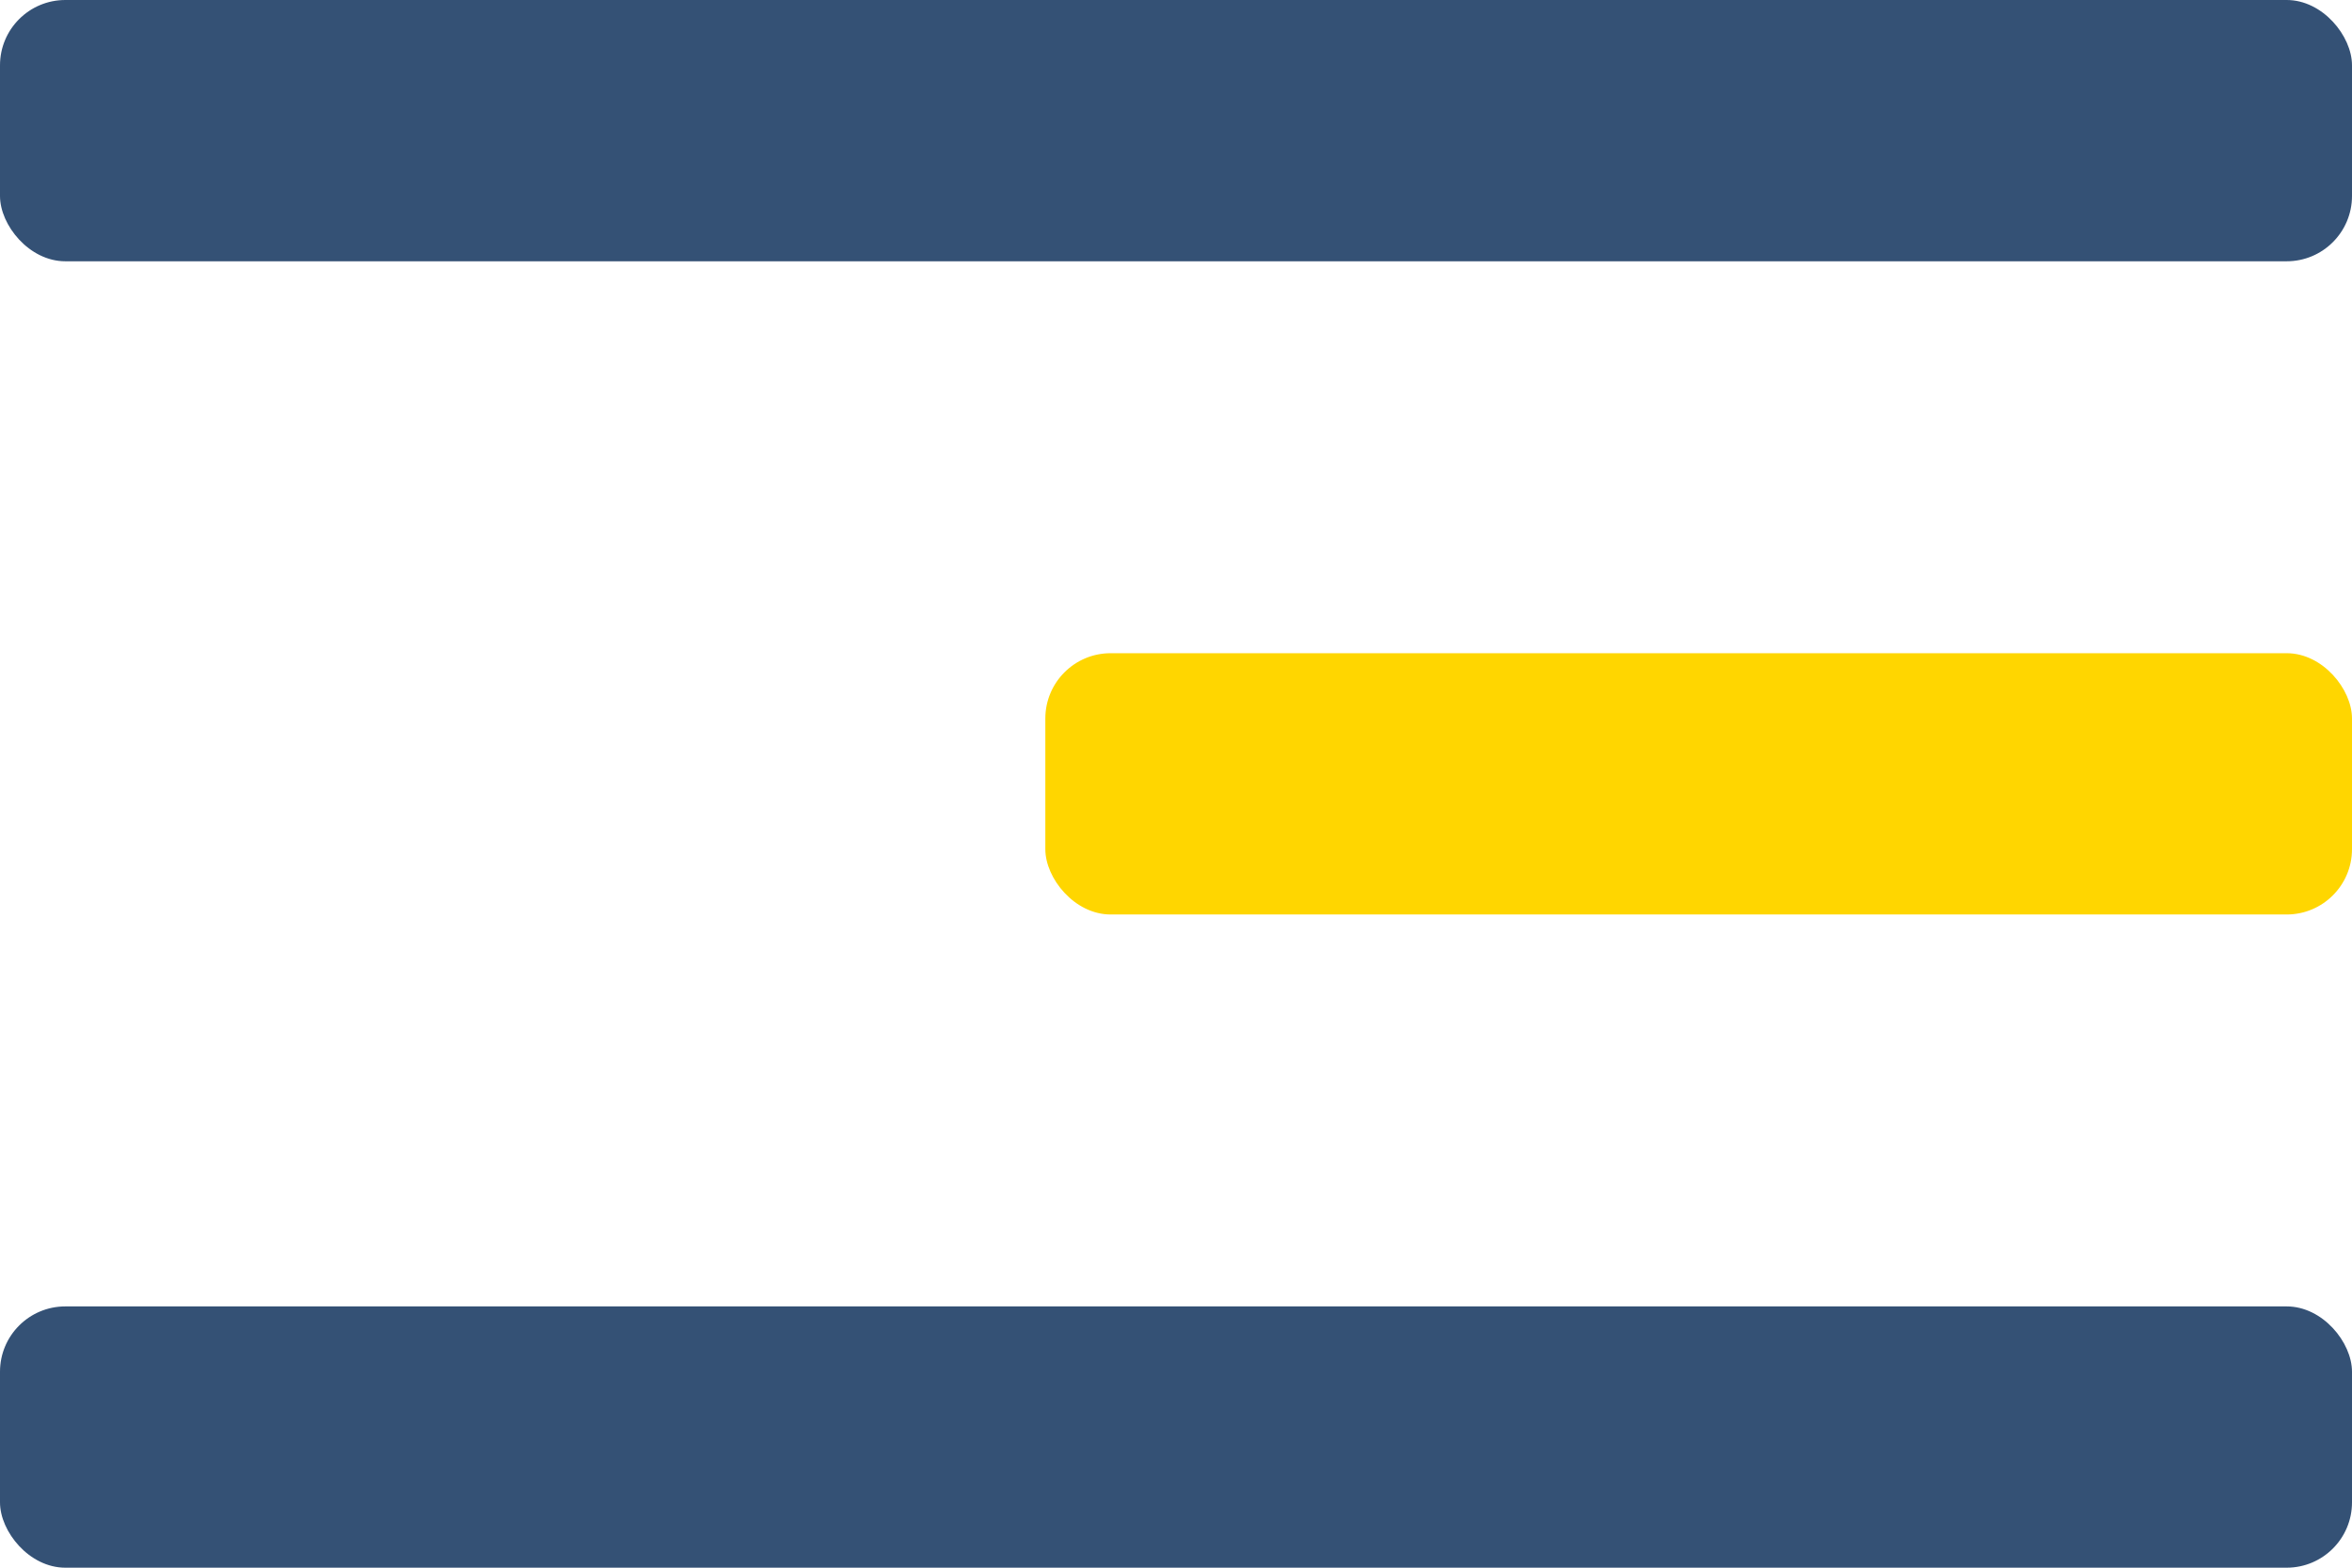 <svg width="36" height="24" viewBox="0 0 36 24" fill="none" xmlns="http://www.w3.org/2000/svg">
<rect width="36" height="4" rx="1" fill="#345175"/>
<rect x="16" y="10" width="20" height="4" rx="1" fill="#FFD600"/>
<rect y="20" width="36" height="4" rx="1" fill="#345175"/>
</svg>
